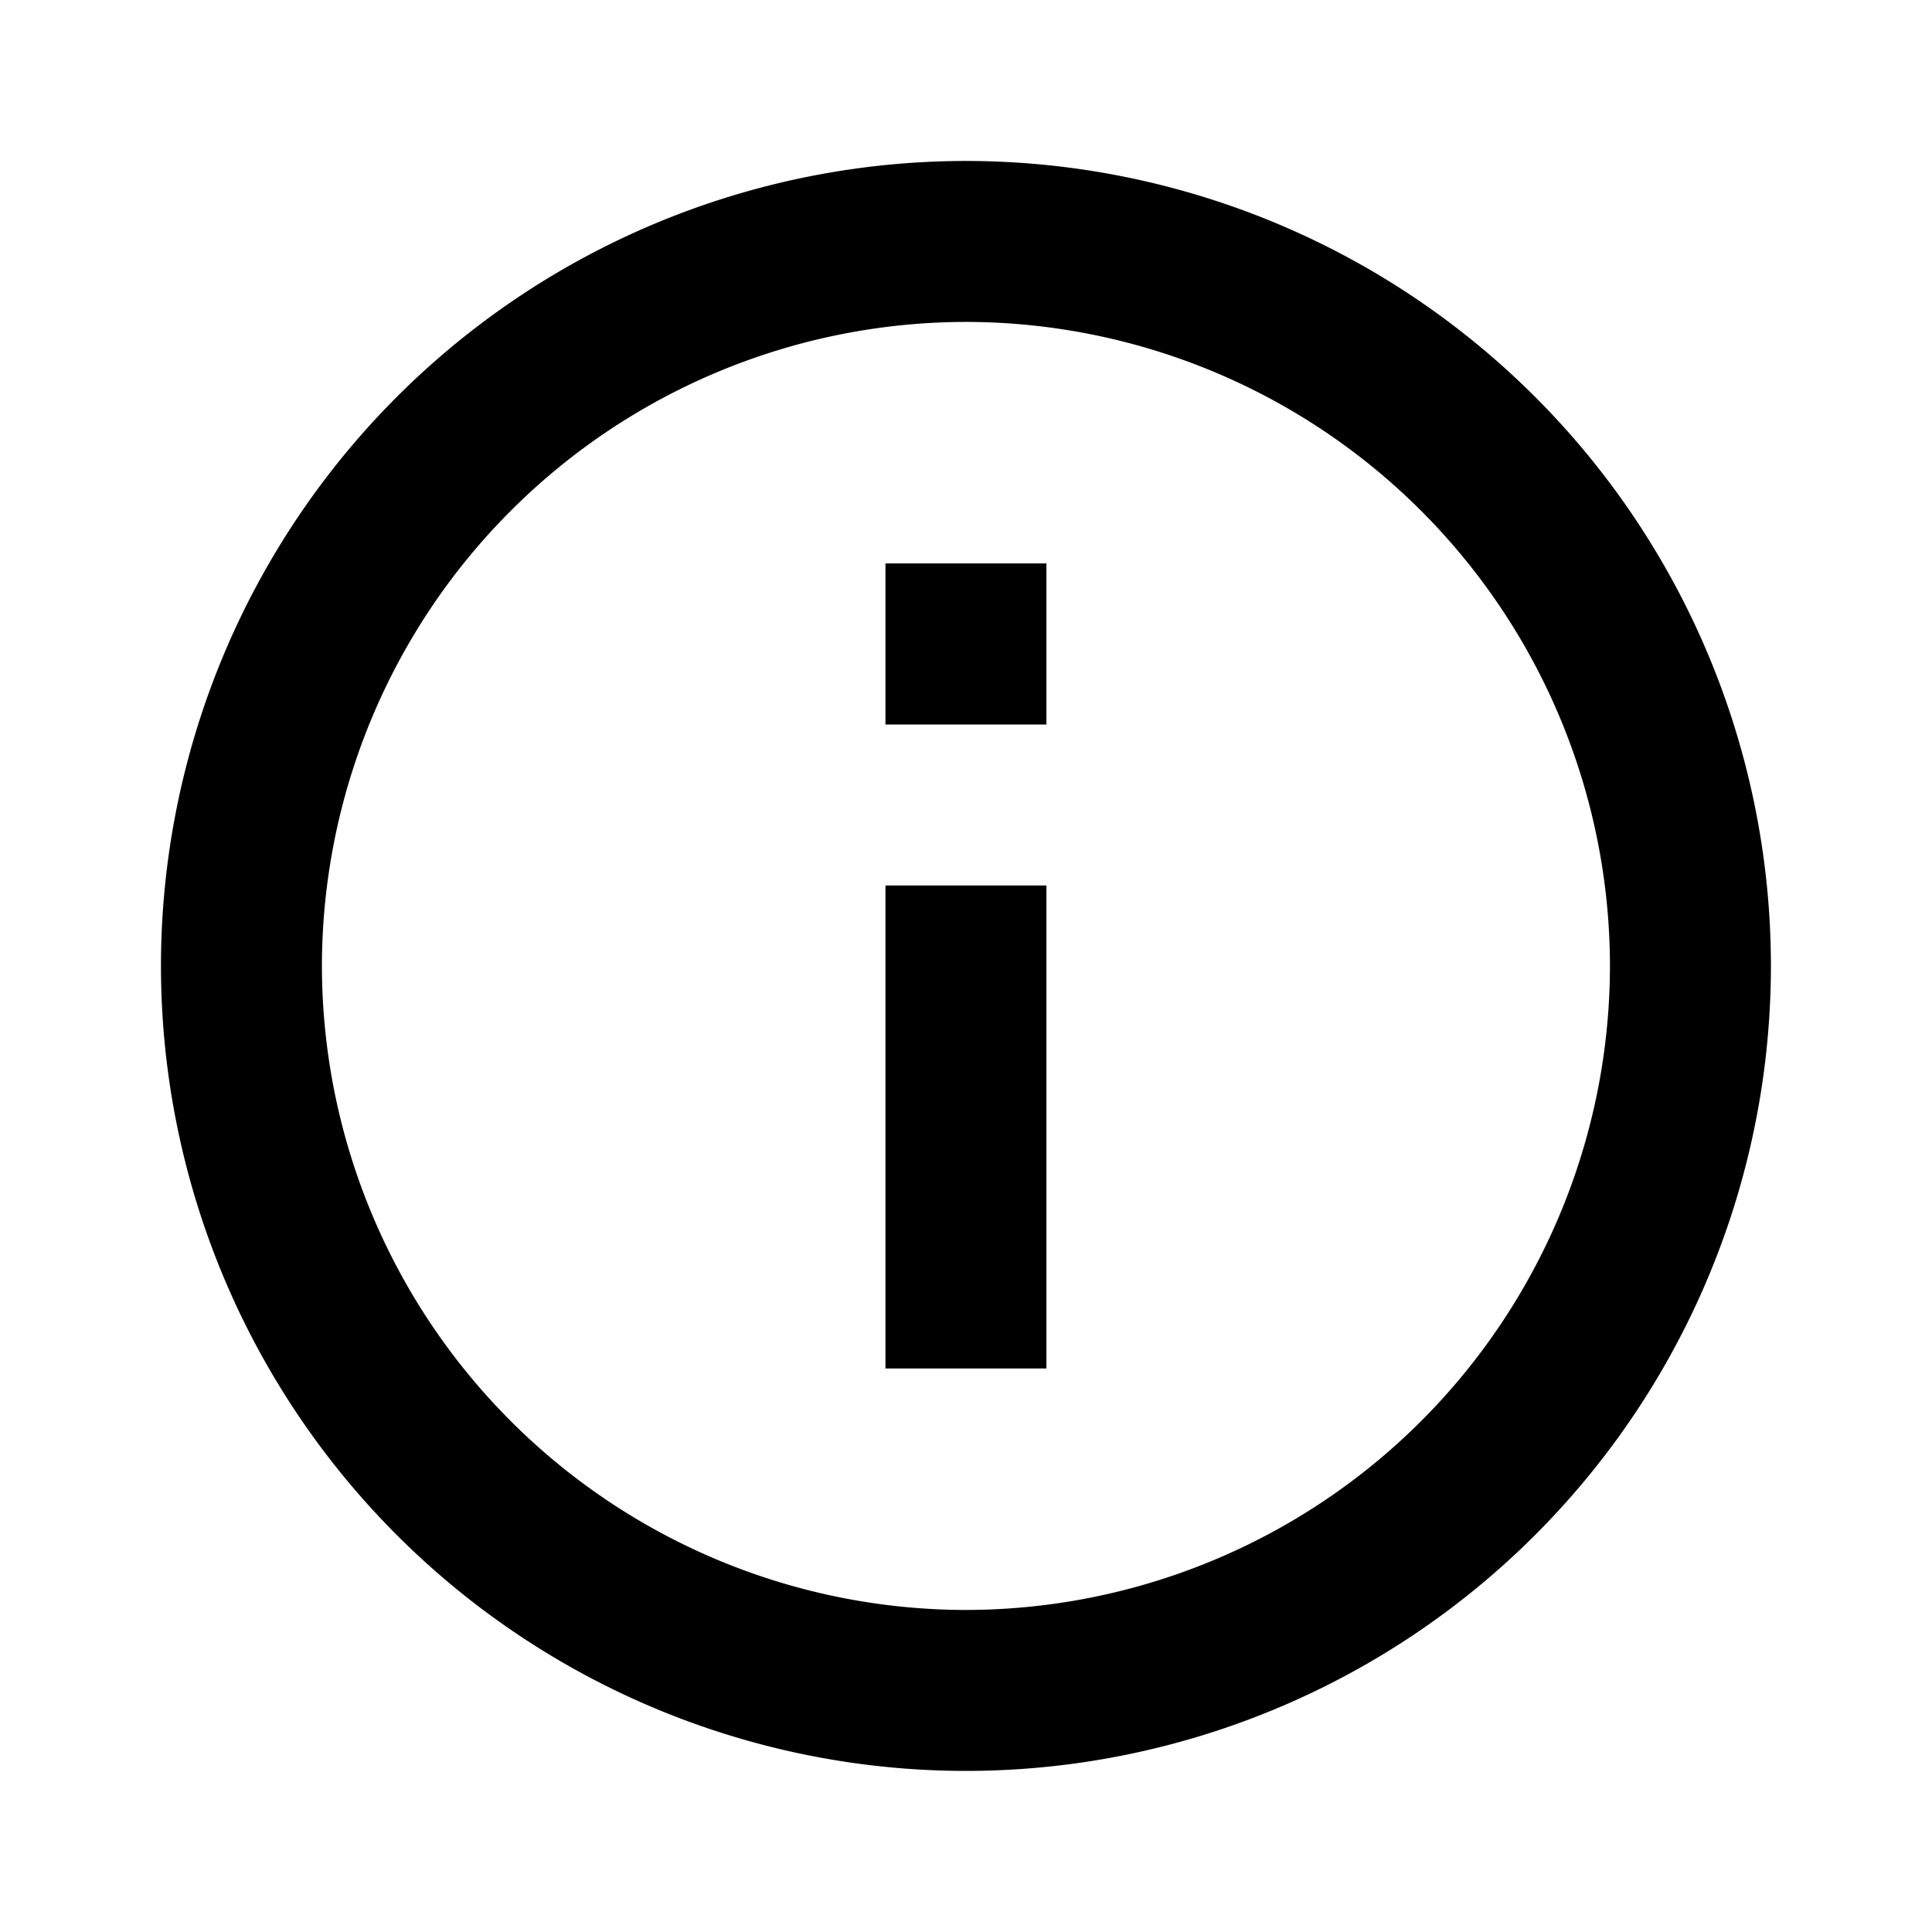 <svg width="16" height="16" viewBox="0 0 16 16" fill="none" xmlns="http://www.w3.org/2000/svg">
    <path fill-rule="evenodd" clip-rule="evenodd" d="M8 1.333A6.67 6.67 0 0 0 1.333 8 6.669 6.669 0 0 0 8 14.666 6.669 6.669 0 0 0 14.666 8 6.669 6.669 0 0 0 8 1.333zm-.667 3.333V6h1.333V4.666H7.333zm0 2.667v4h1.333v-4H7.333zM2.666 8A5.34 5.34 0 0 0 8 13.333 5.34 5.34 0 0 0 13.333 8 5.34 5.34 0 0 0 8 2.666 5.34 5.34 0 0 0 2.666 8z" fill="currentColor"/>
</svg>
